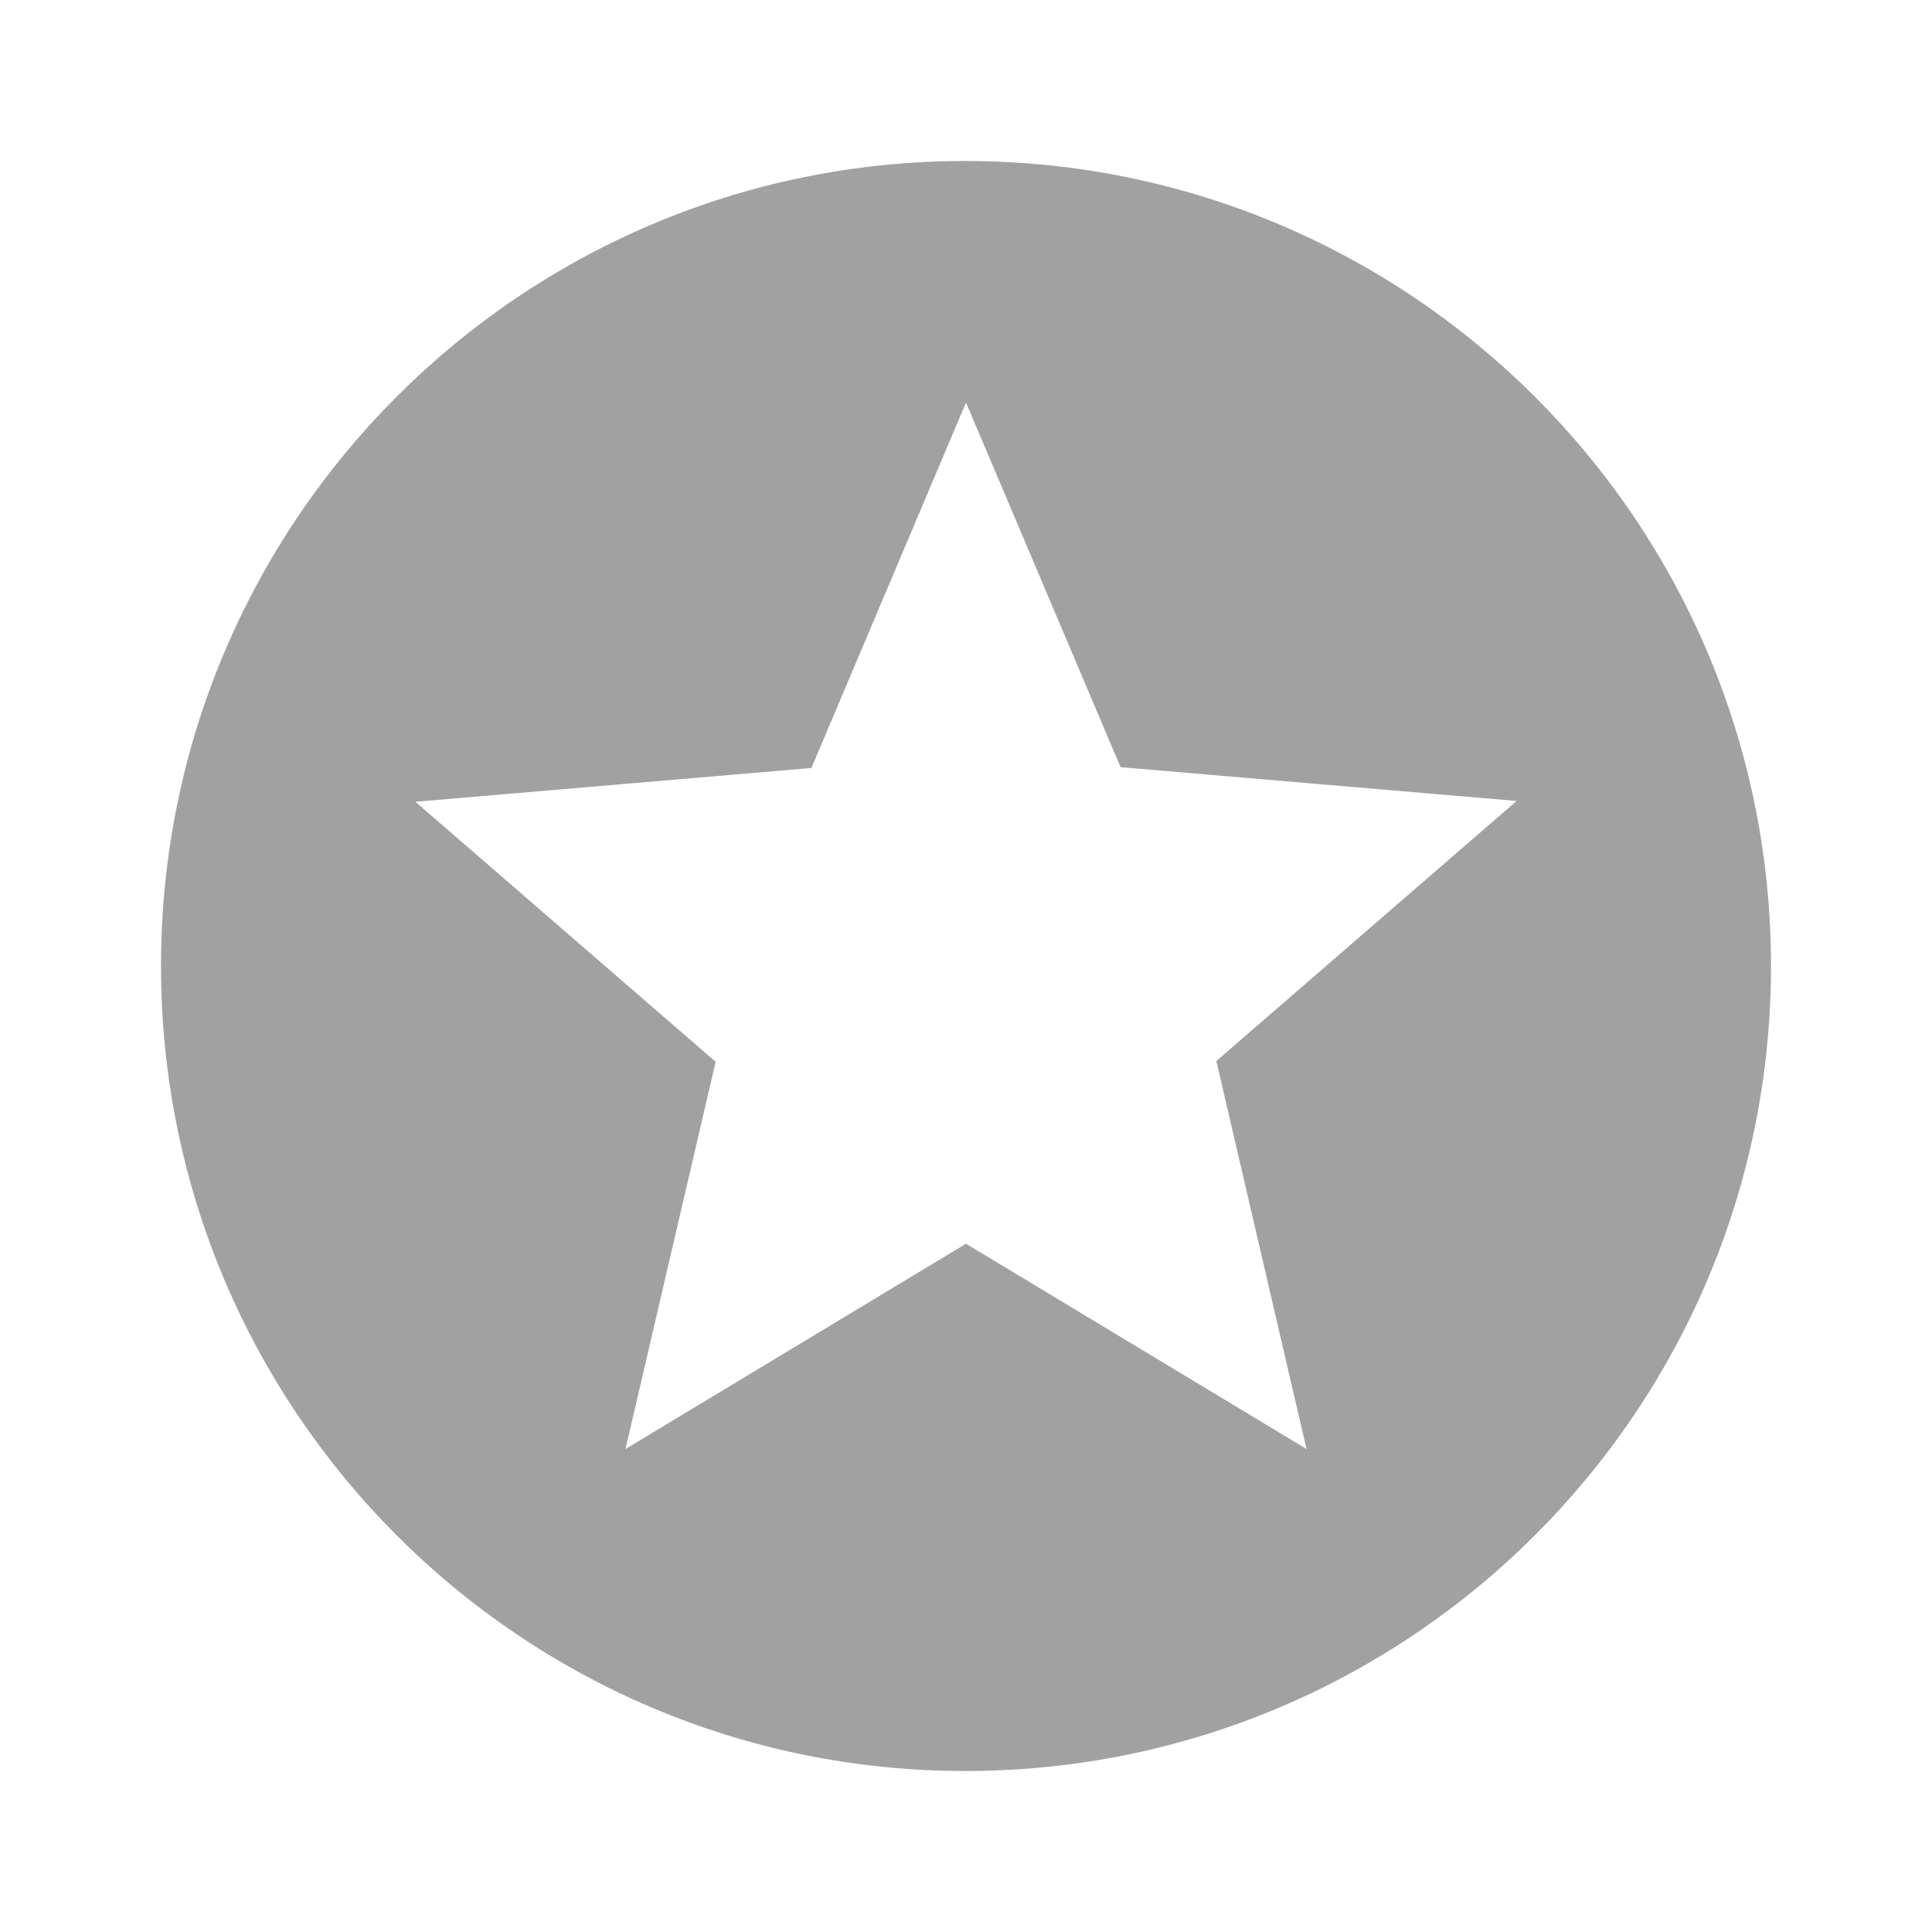 <svg fill='#A1A1A1' height='30' viewBox='0 0 24 24' width='30' xmlns='http://www.w3.org/2000/svg'><path d='M0 0h24v24H0z' fill='none'/><path d='M11.99 2C6.47 2 2 6.48 2 12s4.47 10 9.99 10C17.52 22 22 17.52 22 12S17.52 2 11.99 2zm4.24 16L12 15.45 7.77 18l1.12-4.81-3.73-3.23 4.92-.42L12 5l1.92 4.53 4.92.42-3.73 3.23L16.23 18z'/></svg>